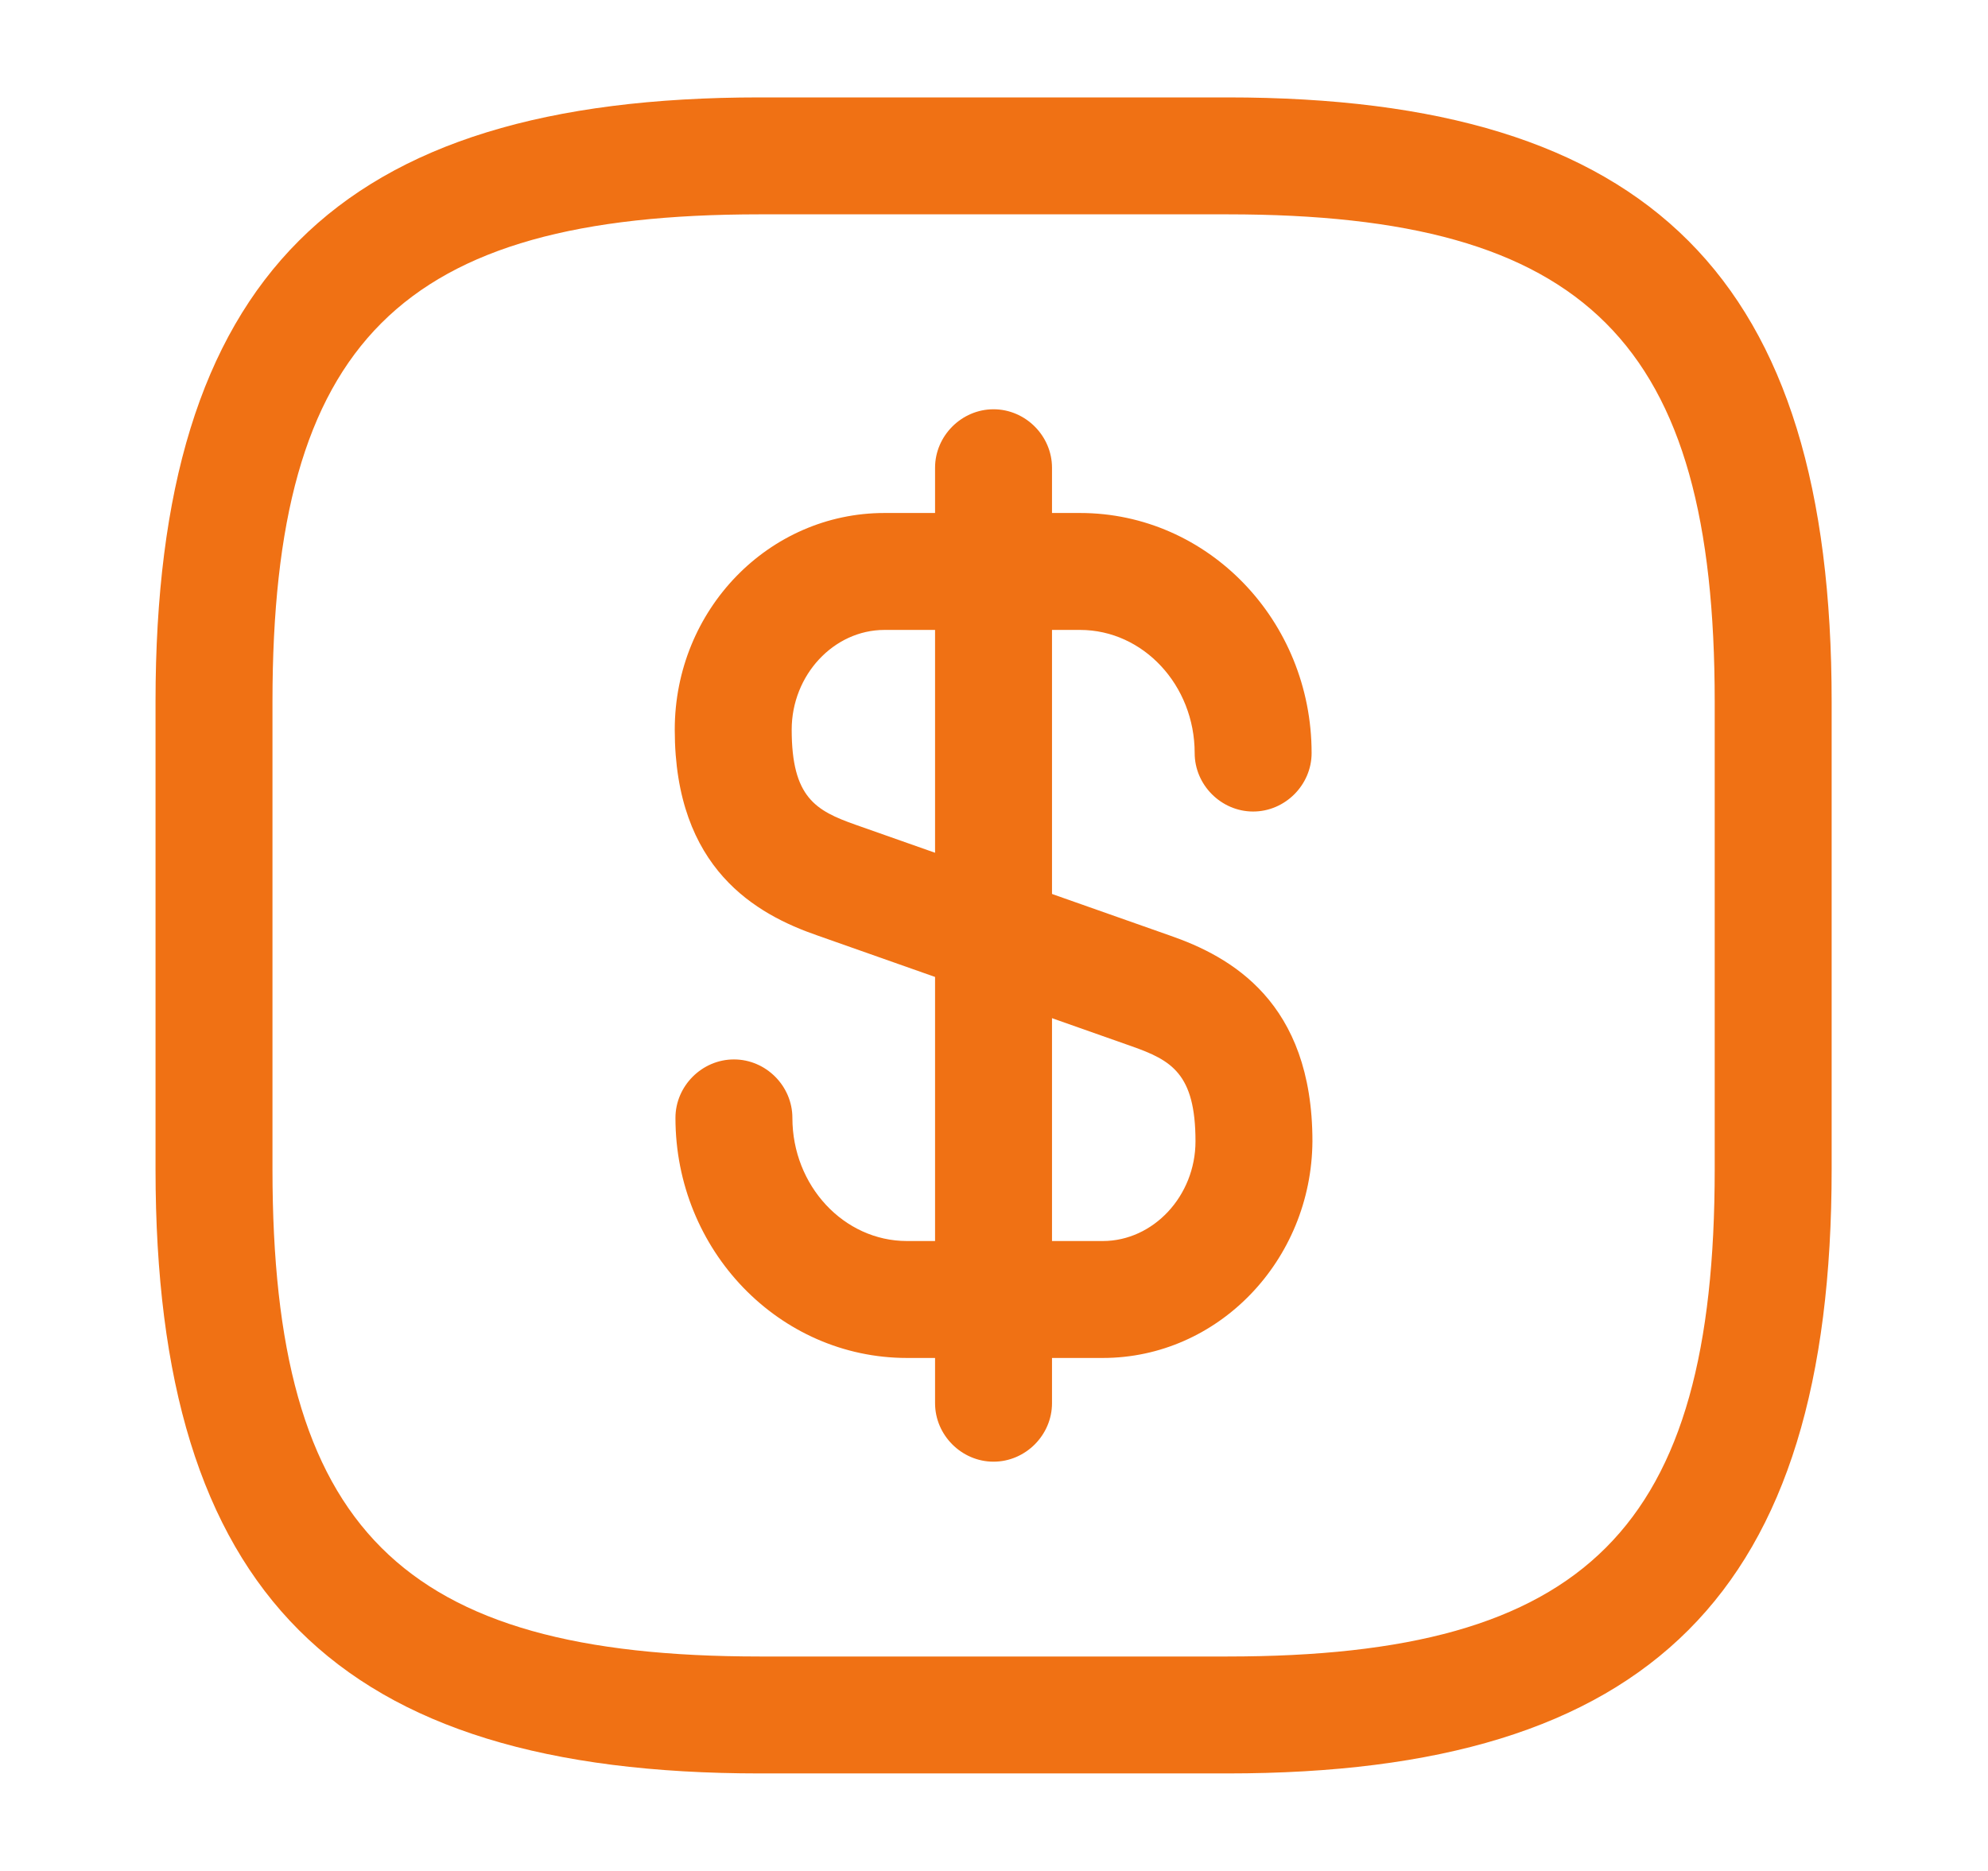 <svg width="17" height="16" viewBox="0 0 17 16" fill="none" xmlns="http://www.w3.org/2000/svg">
    <path
        d="M9.43 11.613H7.756C6.663 11.613 5.776 10.693 5.776 9.56C5.776 9.287 6.003 9.06 6.276 9.06C6.55 9.06 6.776 9.287 6.776 9.56C6.776 10.14 7.216 10.613 7.756 10.613H9.43C9.863 10.613 10.223 10.227 10.223 9.76C10.223 9.18 10.016 9.067 9.676 8.947L6.99 8C6.47 7.82 5.77 7.433 5.77 6.24C5.77 5.213 6.576 4.387 7.563 4.387H9.236C10.329 4.387 11.216 5.307 11.216 6.44C11.216 6.713 10.989 6.94 10.716 6.94C10.443 6.94 10.216 6.713 10.216 6.44C10.216 5.86 9.776 5.387 9.236 5.387H7.563C7.13 5.387 6.77 5.773 6.77 6.24C6.77 6.82 6.976 6.933 7.316 7.053L10.003 8C10.523 8.18 11.223 8.567 11.223 9.76C11.216 10.78 10.416 11.613 9.43 11.613Z"
        fill="#F07114" />
    <path
        d="M8.496 12.5C8.223 12.5 7.996 12.273 7.996 12V4C7.996 3.727 8.223 3.5 8.496 3.5C8.769 3.5 8.996 3.727 8.996 4V12C8.996 12.273 8.769 12.5 8.496 12.5Z"
        fill="#F07114" />
    <path
        d="M10.497 15.166H6.497C2.877 15.166 1.33 13.62 1.33 10V6C1.33 2.38 2.877 0.833 6.497 0.833H10.497C14.117 0.833 15.663 2.38 15.663 6V10C15.663 13.62 14.117 15.166 10.497 15.166ZM6.497 1.833C3.423 1.833 2.33 2.926 2.33 6V10C2.33 13.073 3.423 14.166 6.497 14.166H10.497C13.57 14.166 14.663 13.073 14.663 10V6C14.663 2.926 13.57 1.833 10.497 1.833H6.497Z"
        fill="#F07114" />
</svg>
